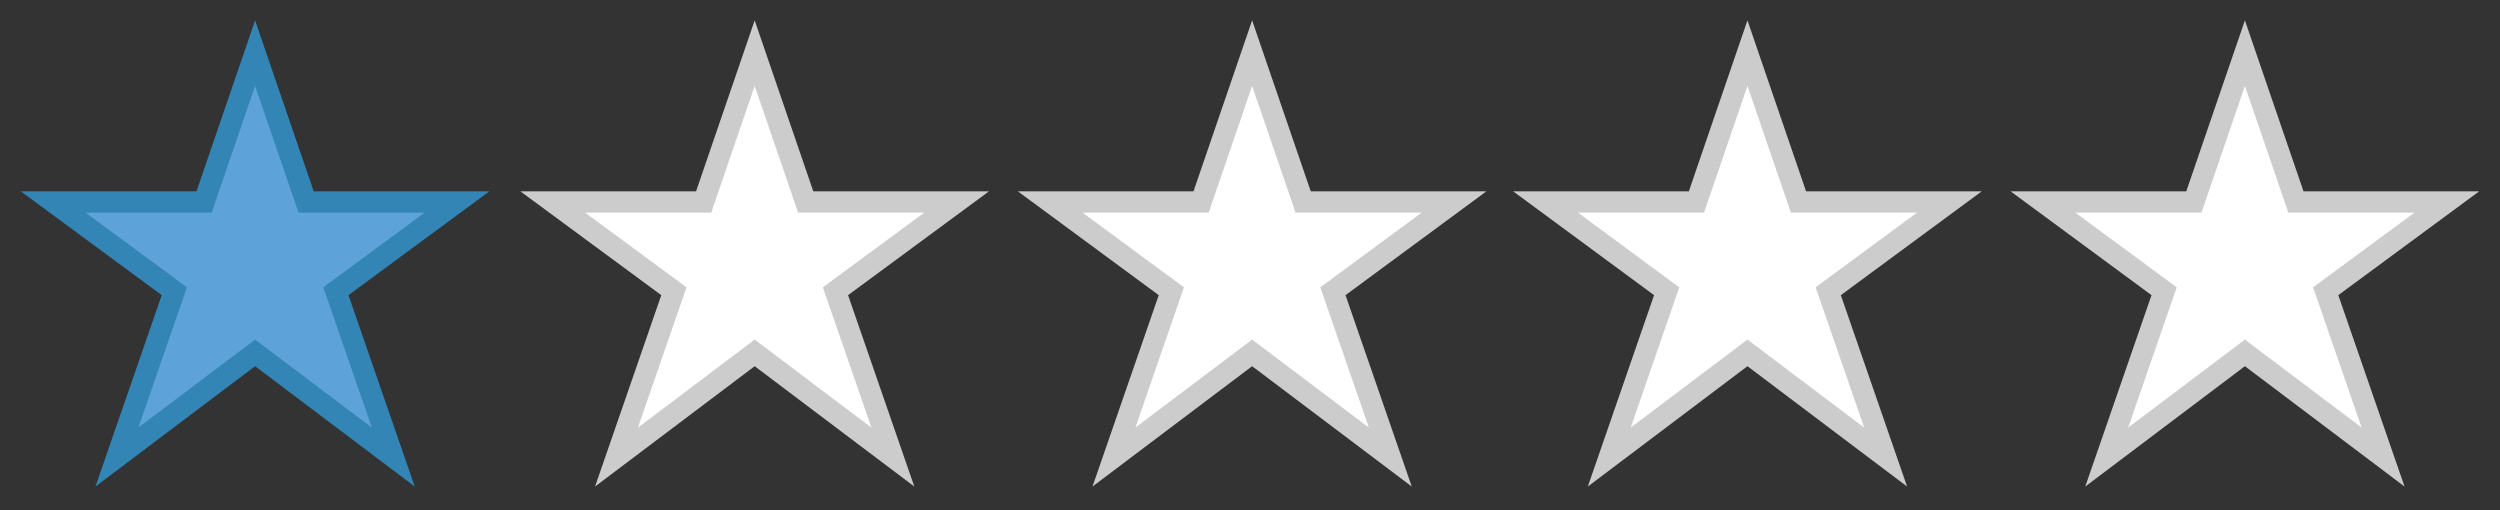 <?xml version="1.0" encoding="utf-8"?>
<!-- Generator: Adobe Illustrator 18.0.0, SVG Export Plug-In . SVG Version: 6.00 Build 0)  -->
<!DOCTYPE svg PUBLIC "-//W3C//DTD SVG 1.1//EN" "http://www.w3.org/Graphics/SVG/1.1/DTD/svg11.dtd">
<svg version="1.1" id="Layer_1" xmlns="http://www.w3.org/2000/svg" xmlns:xlink="http://www.w3.org/1999/xlink" x="0px" y="0px"
	 viewBox="0 0 117.6 24" enable-background="new 0 0 117.6 24" xml:space="preserve">
<rect x="0" y="0" width="117.6" height="24" fill="#333333" stroke="none"/>
<path fill="#5DA2D9" stroke="#3285B5" d="M12,2.5l2.4,7h7.1l-5.7,4.2l2.7,7.8L12,16.6l-6.5,4.9l2.7-7.8L2.5,9.5h7.1L12,2.5z"/>
<path fill="#FFFFFF" stroke="#CCCCCC" d="M35.5,2.5l2.4,7H45l-5.7,4.2l2.7,7.8l-6.5-4.9L29,21.5l2.7-7.8L26,9.5h7.1L35.5,2.5z"/>
<path fill="#FFFFFF" stroke="#CCCCCC" d="M58.9,2.5l2.4,7h7.1l-5.7,4.2l2.7,7.8l-6.5-4.9l-6.5,4.9l2.7-7.8l-5.7-4.2h7.1L58.9,2.5z"
	/>
<path fill="#FFFFFF" stroke="#CCCCCC" d="M82.2,2.5l2.4,7h7.1l-5.7,4.2l2.7,7.8l-6.5-4.9l-6.5,4.9l2.7-7.8l-5.7-4.2h7.1L82.2,2.5z"
	/>
<path fill="#FFFFFF" stroke="#CCCCCC" d="M105.6,2.5l2.4,7h7.1l-5.7,4.2l2.7,7.8l-6.5-4.9l-6.5,4.9l2.7-7.8l-5.7-4.2h7.1L105.6,2.5z
	"/>
</svg>
